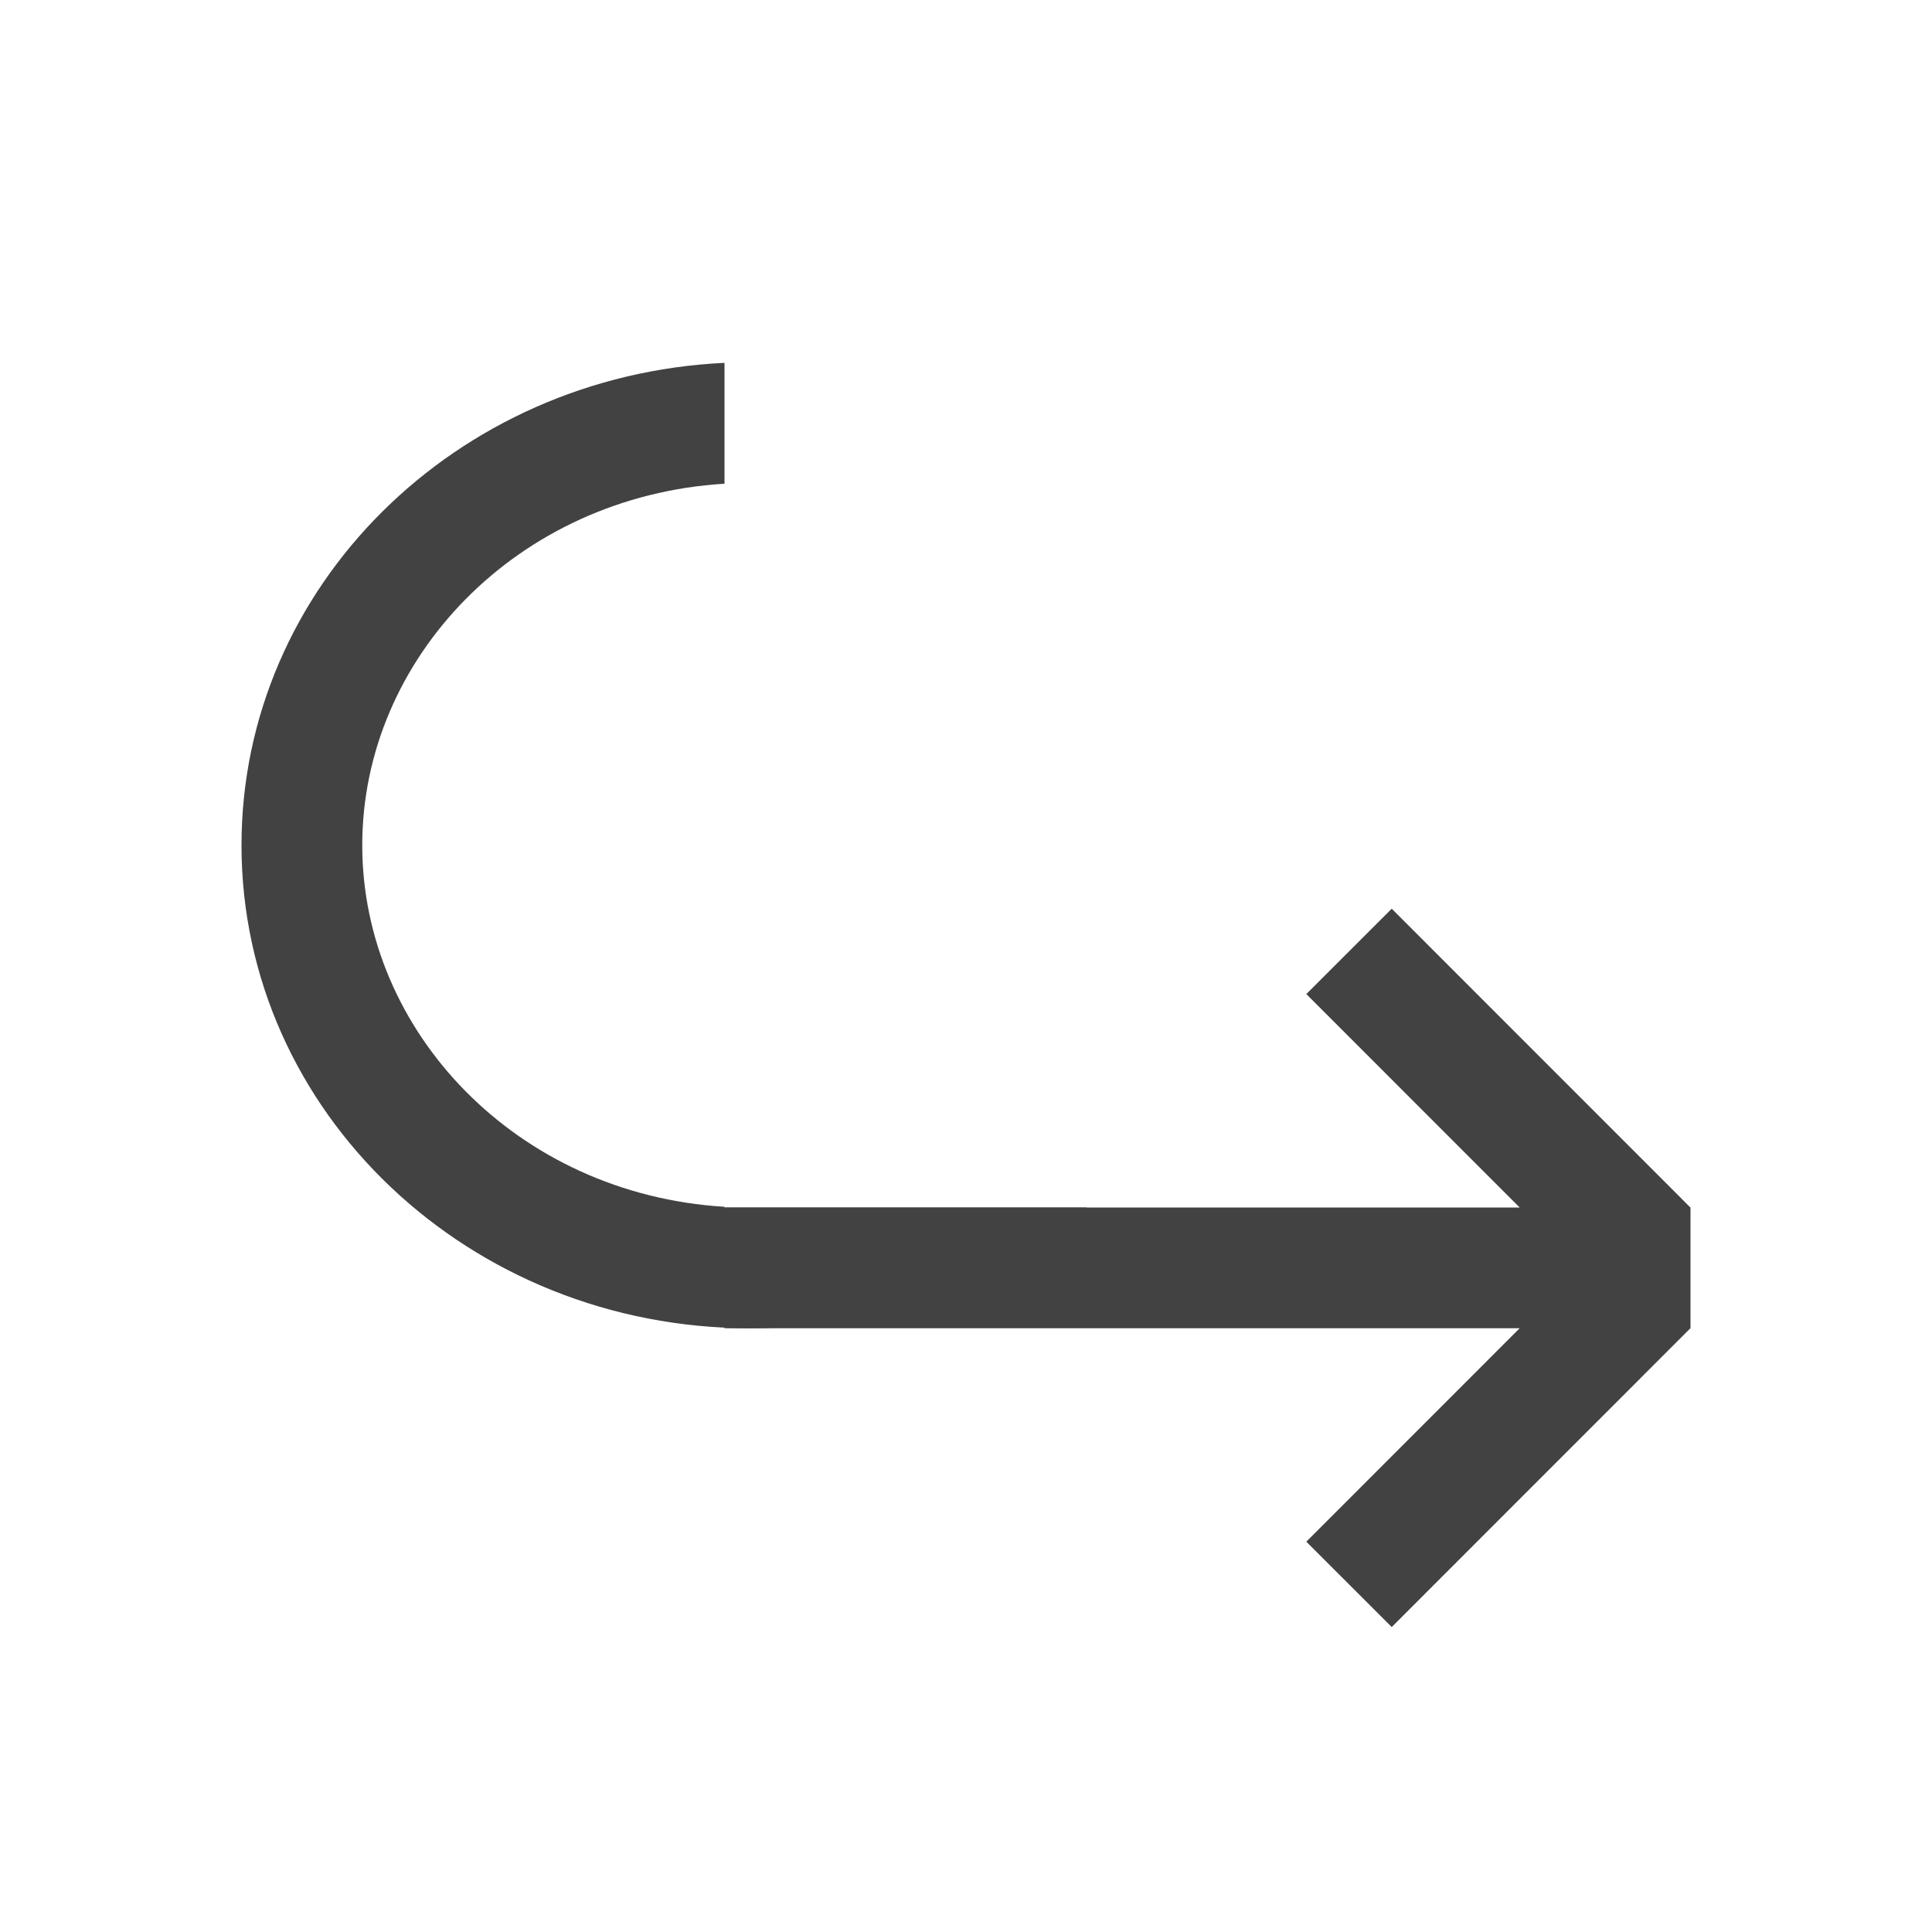 <svg xmlns="http://www.w3.org/2000/svg" width="16" height="16" fill="none" viewBox="0 0 16 16">
    <path fill="#424242" fill-rule="evenodd" d="M6 9.994V10h3c-.743.622-1.718 1-2.787 1C3.886 11 2 9.21 2 7c0-2.141 1.772-3.89 4-3.995v1.001C4.282 4.11 3 5.455 3 7c0 1.545 1.282 2.89 3 2.994z" clip-rule="evenodd"/>
    <path stroke="#424242" d="M6 10.5h8M13.646 10.354l-2.474-2.475M13.646 10.646l-2.474 2.475"/>
</svg>
